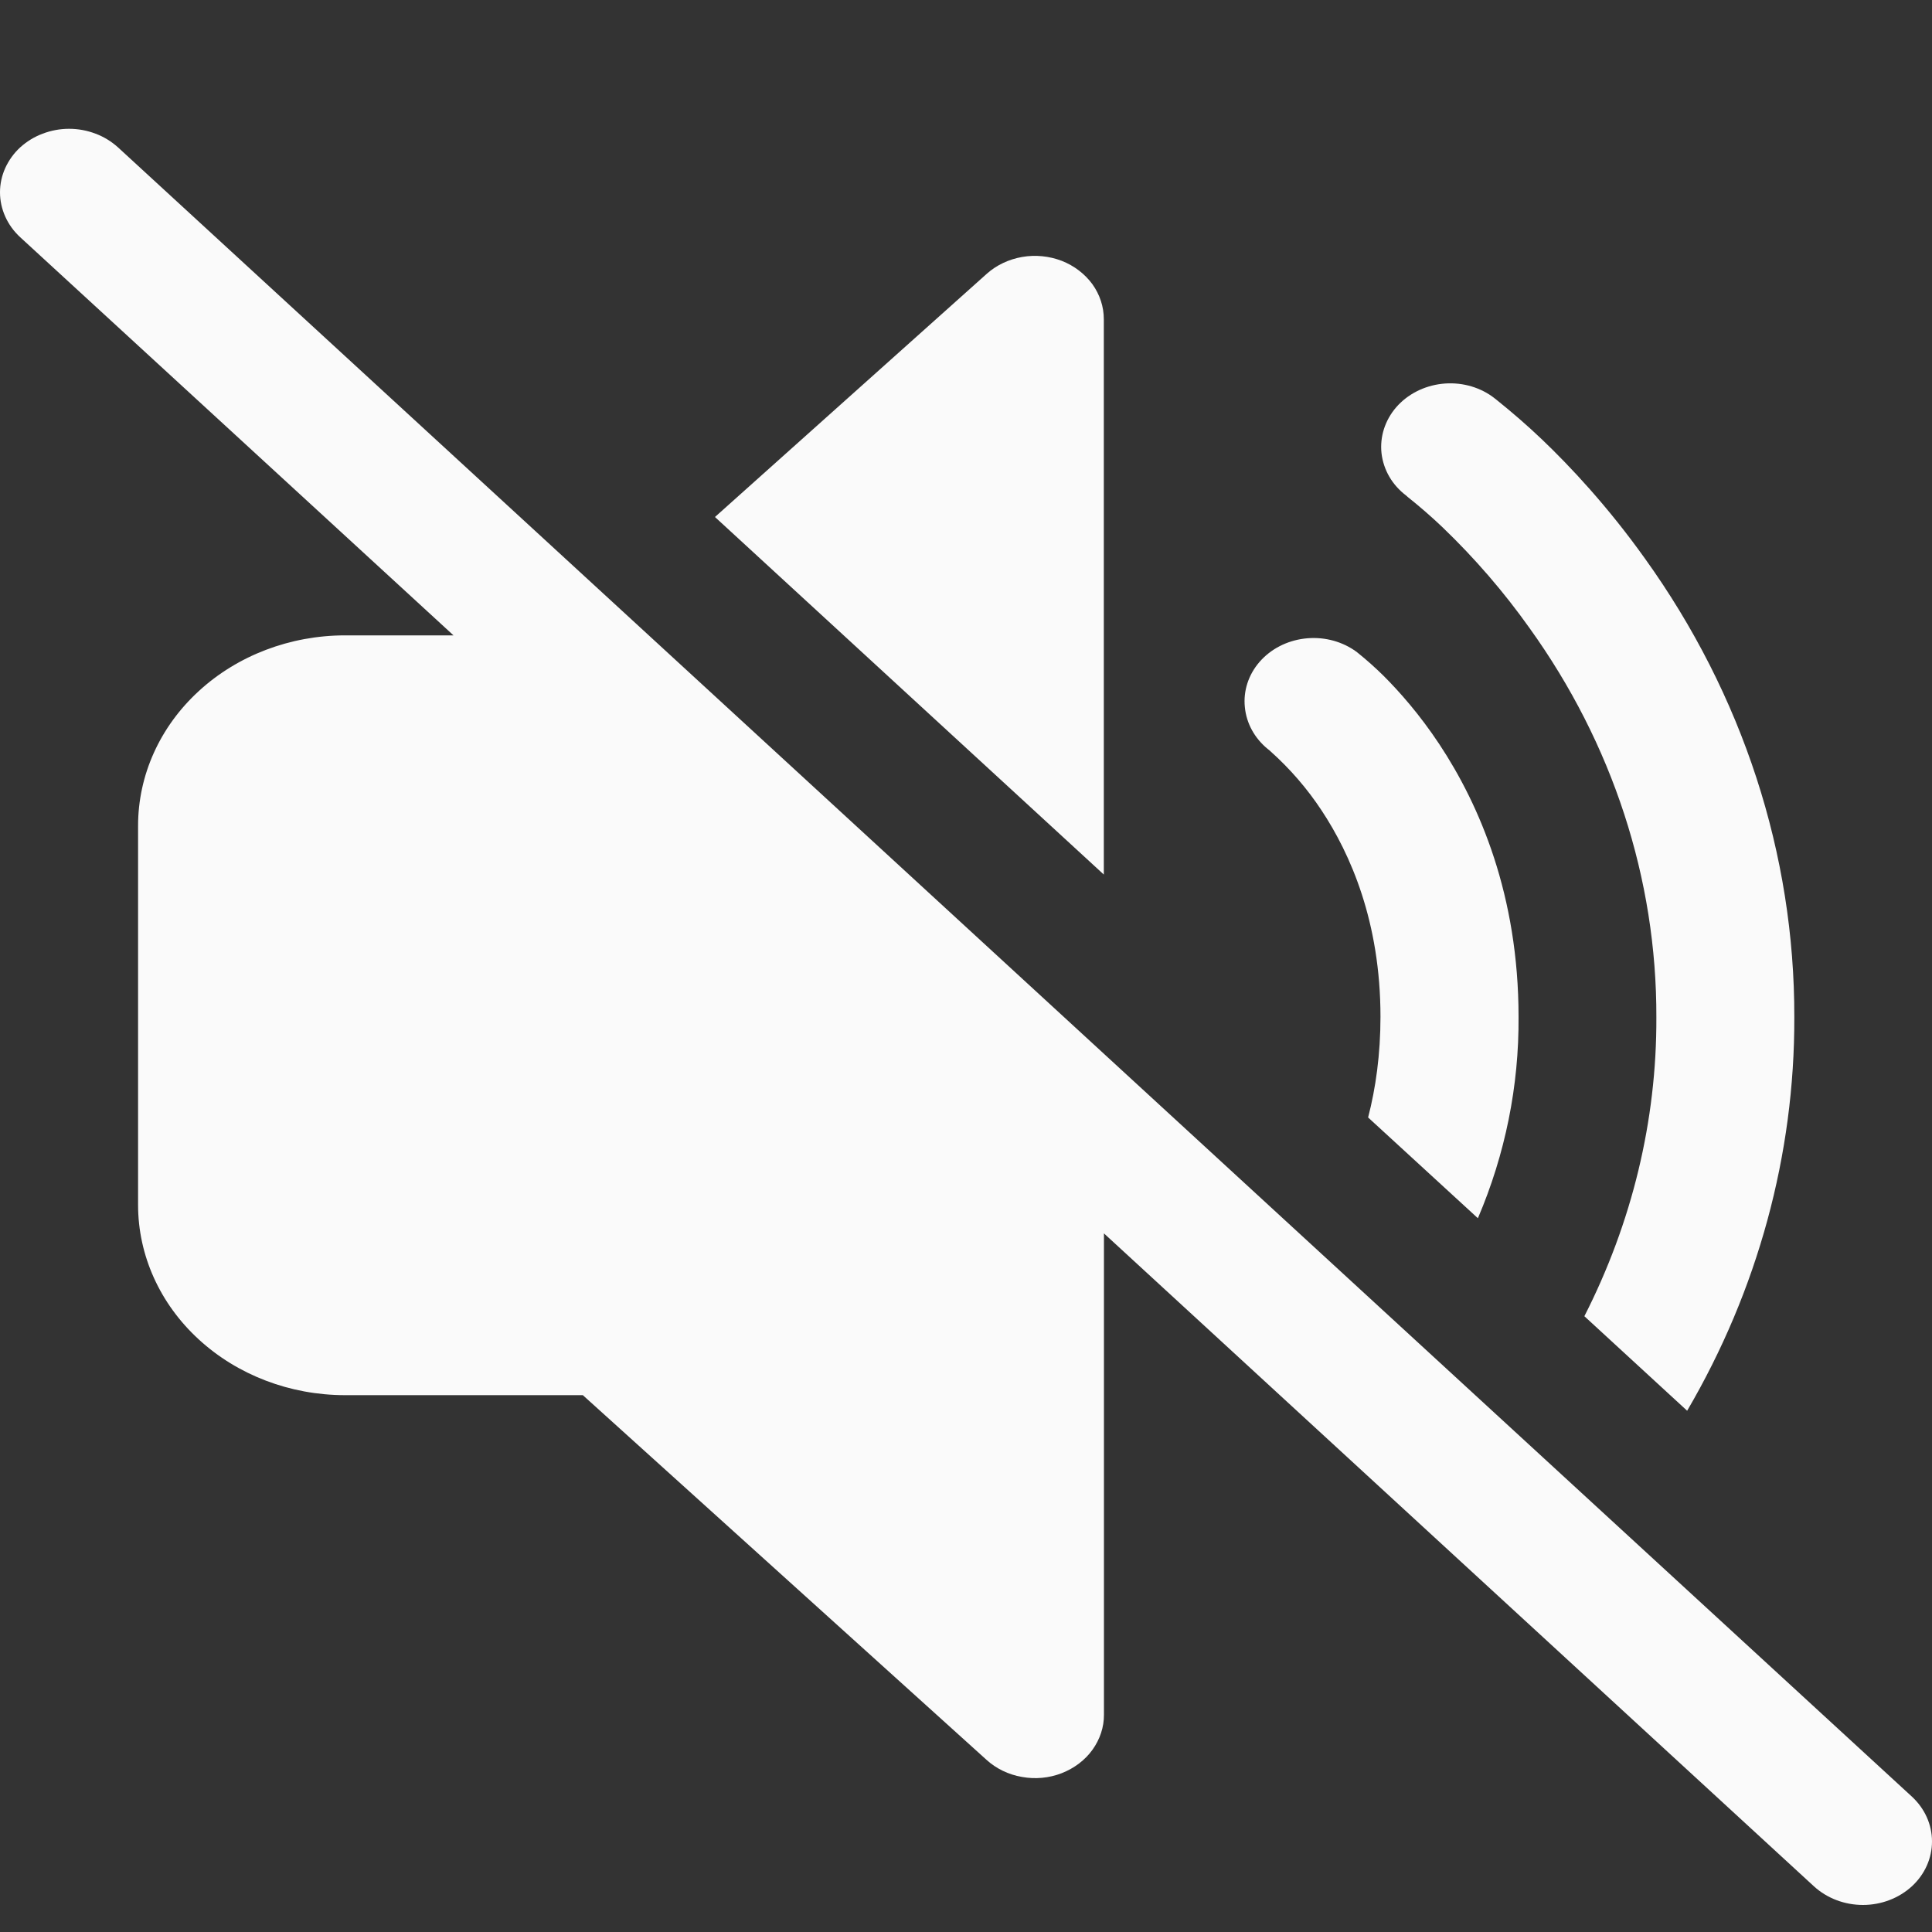 <svg width="15" height="15" viewBox="0 0 15 15" fill="none" xmlns="http://www.w3.org/2000/svg">
<rect x="0" y="0" width="15" height="15" fill="#333333" stroke="none"/>
<path d="M8.571 9.576L14.084 14.646C14.185 14.738 14.321 14.79 14.464 14.79C14.606 14.79 14.742 14.738 14.843 14.646C14.944 14.553 15 14.428 15 14.297C15 14.166 14.944 14.041 14.843 13.948L0.916 1.144C0.866 1.099 0.807 1.062 0.742 1.038C0.677 1.013 0.607 1 0.536 1C0.466 1 0.396 1.013 0.331 1.038C0.266 1.062 0.207 1.099 0.157 1.144C0.107 1.19 0.068 1.245 0.041 1.304C0.014 1.364 -5.2477e-10 1.428 0 1.493C5.24771e-10 1.558 0.014 1.622 0.041 1.682C0.068 1.742 0.107 1.796 0.157 1.842L3.521 4.933H2.679C2.253 4.933 1.844 5.089 1.543 5.366C1.241 5.643 1.072 6.019 1.072 6.411V9.355C1.072 9.746 1.241 10.122 1.543 10.399C1.844 10.676 2.253 10.832 2.679 10.832H4.525L7.66 13.664C7.735 13.732 7.83 13.778 7.934 13.796C8.038 13.815 8.145 13.805 8.243 13.767C8.34 13.729 8.424 13.666 8.482 13.585C8.54 13.504 8.572 13.409 8.571 13.312V9.576ZM11.474 9.458L10.622 8.676C10.681 8.448 10.718 8.187 10.718 7.894C10.718 7.157 10.484 6.629 10.26 6.291C10.149 6.123 10.017 5.97 9.864 5.833C9.858 5.827 9.852 5.822 9.845 5.817C9.741 5.733 9.677 5.616 9.665 5.49C9.652 5.364 9.693 5.238 9.779 5.139C9.866 5.039 9.99 4.975 10.127 4.958C10.264 4.941 10.402 4.973 10.514 5.048H10.515L10.516 5.049L10.518 5.051L10.524 5.055L10.54 5.067C10.611 5.124 10.678 5.184 10.742 5.247C10.863 5.368 11.02 5.544 11.175 5.778C11.488 6.251 11.79 6.953 11.79 7.894C11.794 8.429 11.687 8.961 11.474 9.459V9.458ZM13.099 10.953L12.301 10.219C12.671 9.493 12.863 8.701 12.86 7.899C12.863 6.824 12.52 5.773 11.875 4.876C11.677 4.597 11.451 4.335 11.2 4.094C11.114 4.012 11.023 3.933 10.929 3.858L10.918 3.848C10.809 3.766 10.741 3.648 10.726 3.519C10.712 3.391 10.753 3.263 10.84 3.162C10.928 3.061 11.055 2.996 11.194 2.98C11.333 2.964 11.474 2.999 11.585 3.078L11.586 3.079L11.589 3.081L11.597 3.087L11.62 3.105C11.742 3.203 11.86 3.305 11.972 3.412C12.191 3.621 12.482 3.931 12.771 4.336C13.53 5.393 13.934 6.632 13.931 7.899C13.934 8.964 13.648 10.015 13.099 10.953ZM8.57 6.79L5.551 4.014L7.662 2.125C7.737 2.058 7.833 2.013 7.936 1.995C8.039 1.977 8.146 1.988 8.243 2.025C8.34 2.063 8.422 2.126 8.481 2.206C8.539 2.287 8.57 2.381 8.57 2.478V6.79Z" fill="#FAFAFA"/>
</svg>
